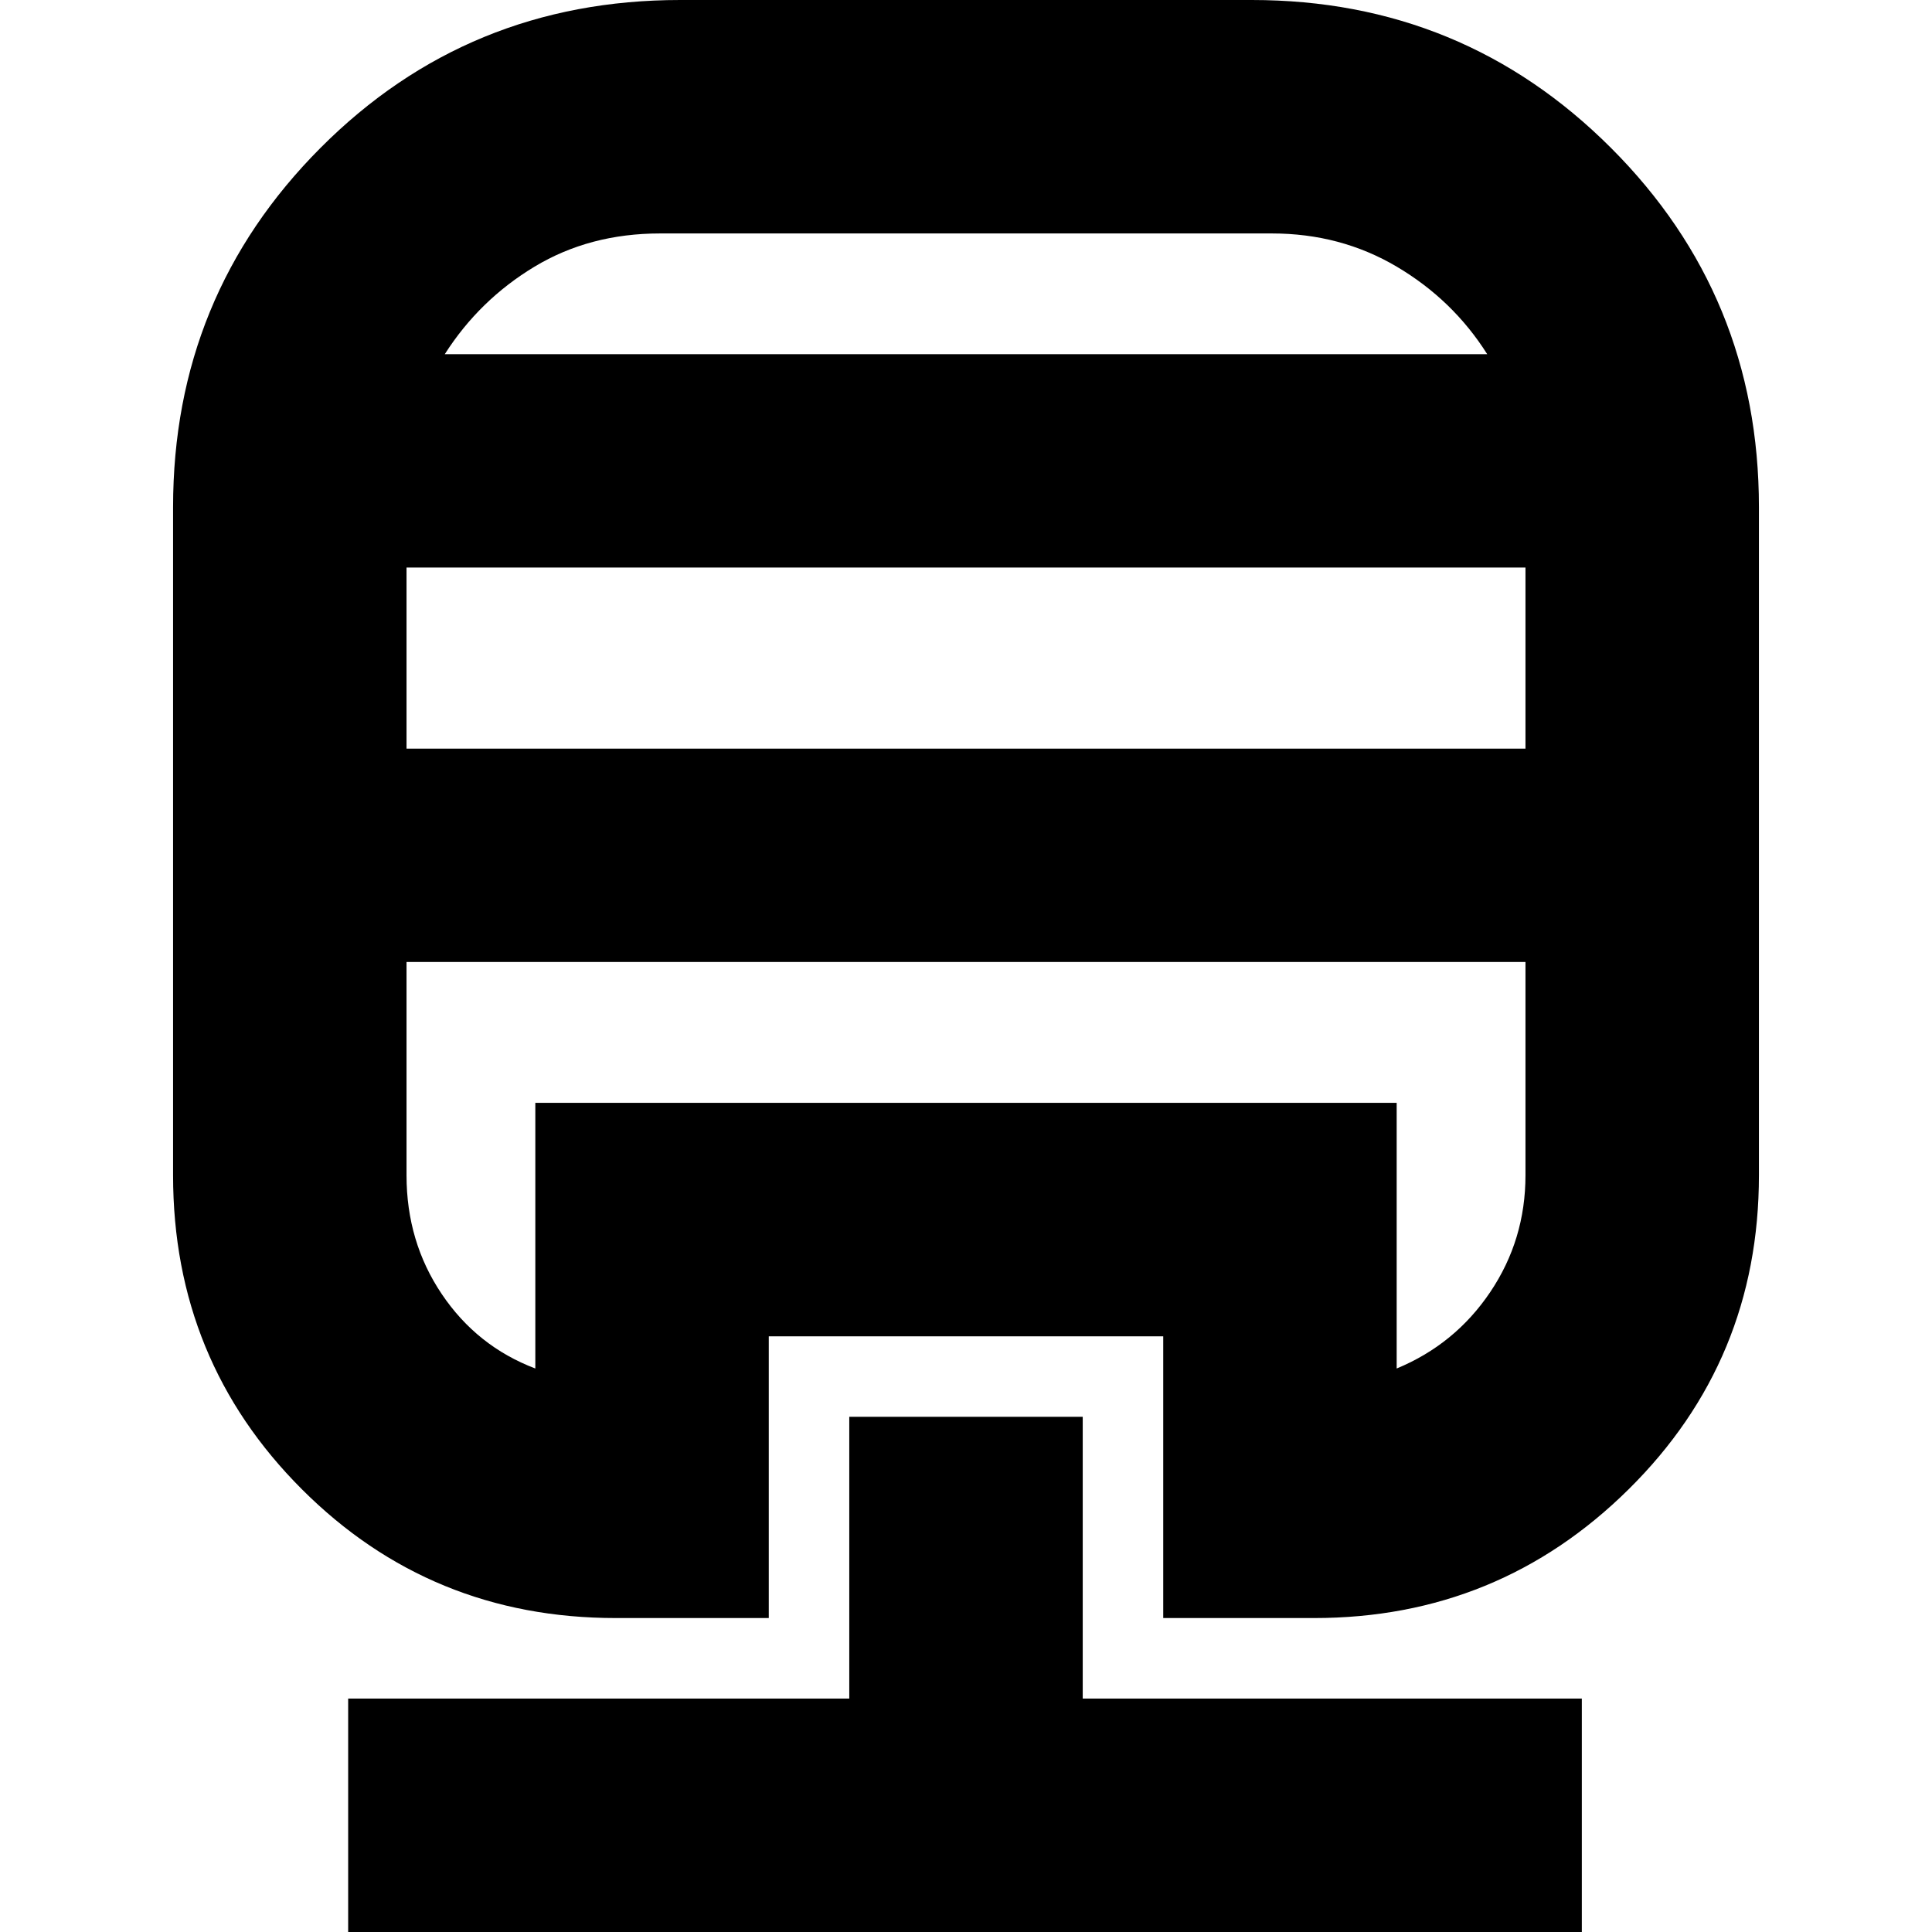 <svg xmlns="http://www.w3.org/2000/svg" height="24" viewBox="0 -960 960 960" width="24"><path d="M422-256h116v140h248V0H173v-116h249v-140Zm-84-704h284q105 0 178.5 73.5T874-708v332q0 92-64.72 156T653-156h-75v-140H382v140h-76q-92 0-156-64T86-376v-332q0-105 73.24-178.5T338-960ZM202-482v106q0 33 17.5 59t46.5 37v-132h428v132q29-12 46.5-38t17.5-58v-106H202Zm0-196v90h556v-90H202Zm126-166q-35 0-62.39 16.5T221-784h518q-17.06-27-44.97-43.5T632-844H328ZM202-482h556-556Zm126-302h411-518 107Z"/></svg>